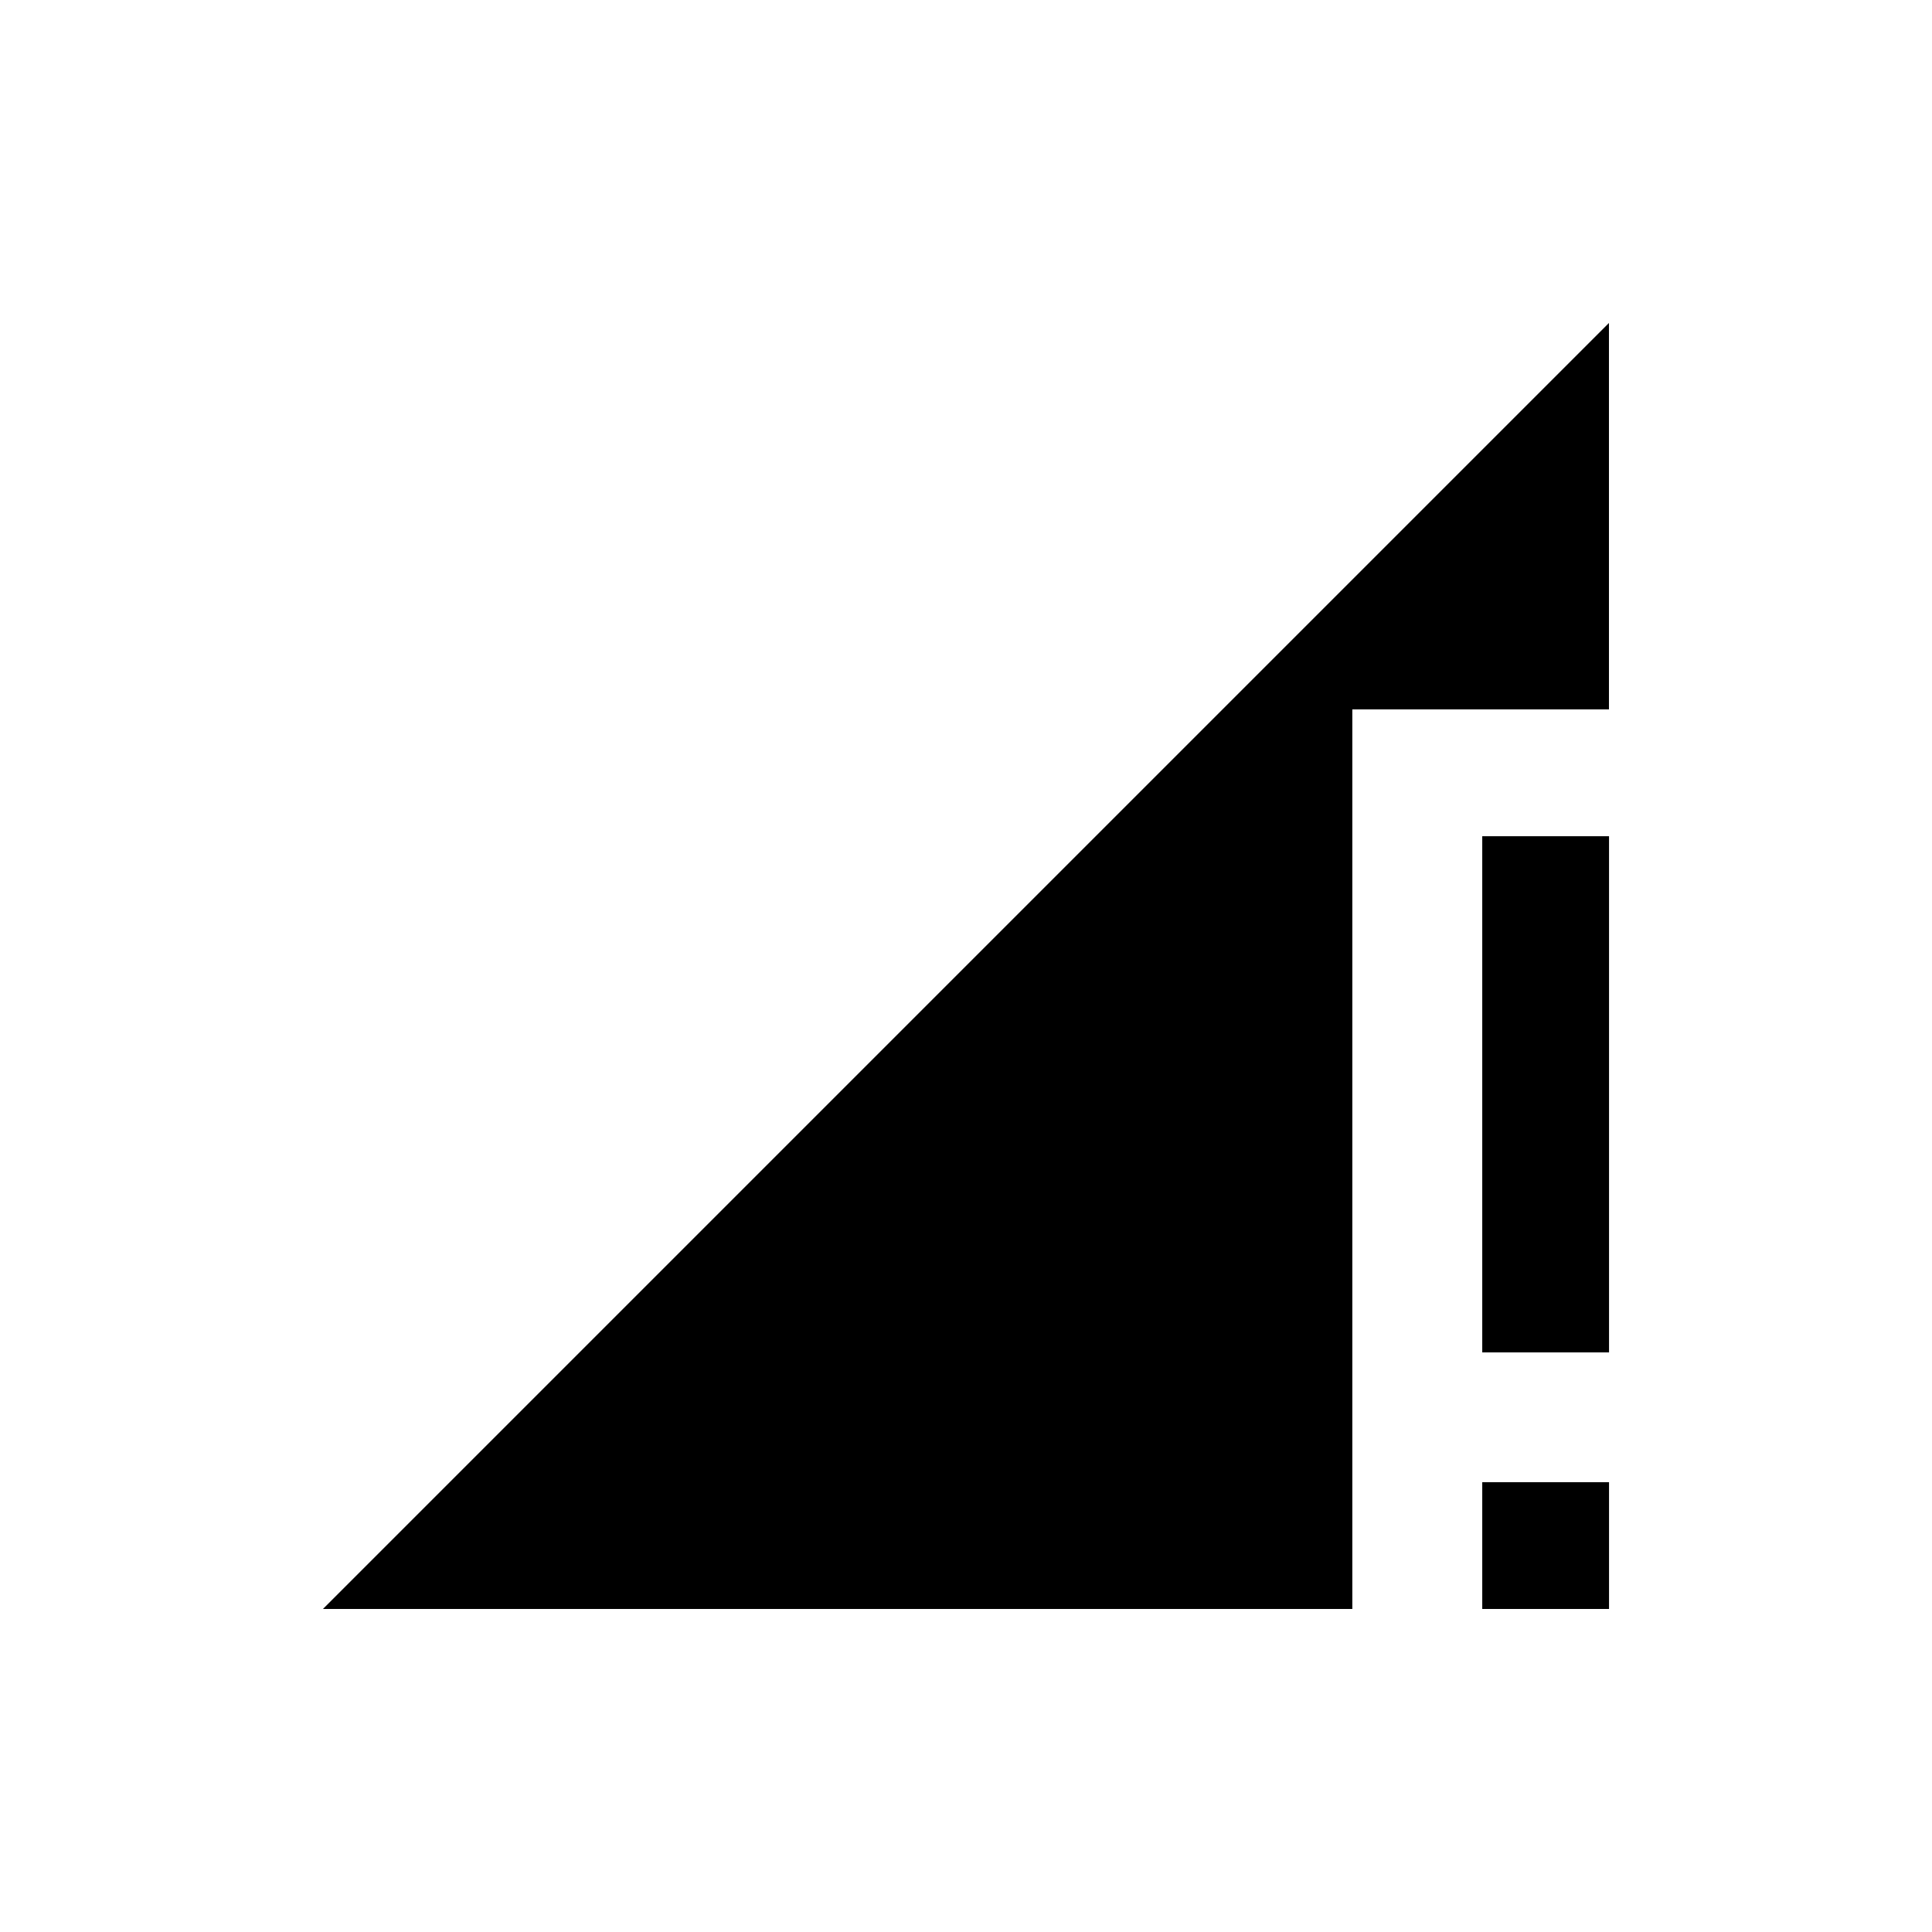 <!-- Generated by IcoMoon.io -->
<svg version="1.1" xmlns="http://www.w3.org/2000/svg" width="24" height="24" viewBox="0 0 24 24">
<title>signal_cellular_connected_no_internet_4_bar</title>
<path d="M4.012 19.987l15.975-15.975v4.8h-3.188v11.175h-12.787zM18.413 19.987v-1.575h1.575v1.575h-1.575zM18.413 16.8v-6.412h1.575v6.412h-1.575z"></path>
</svg>
